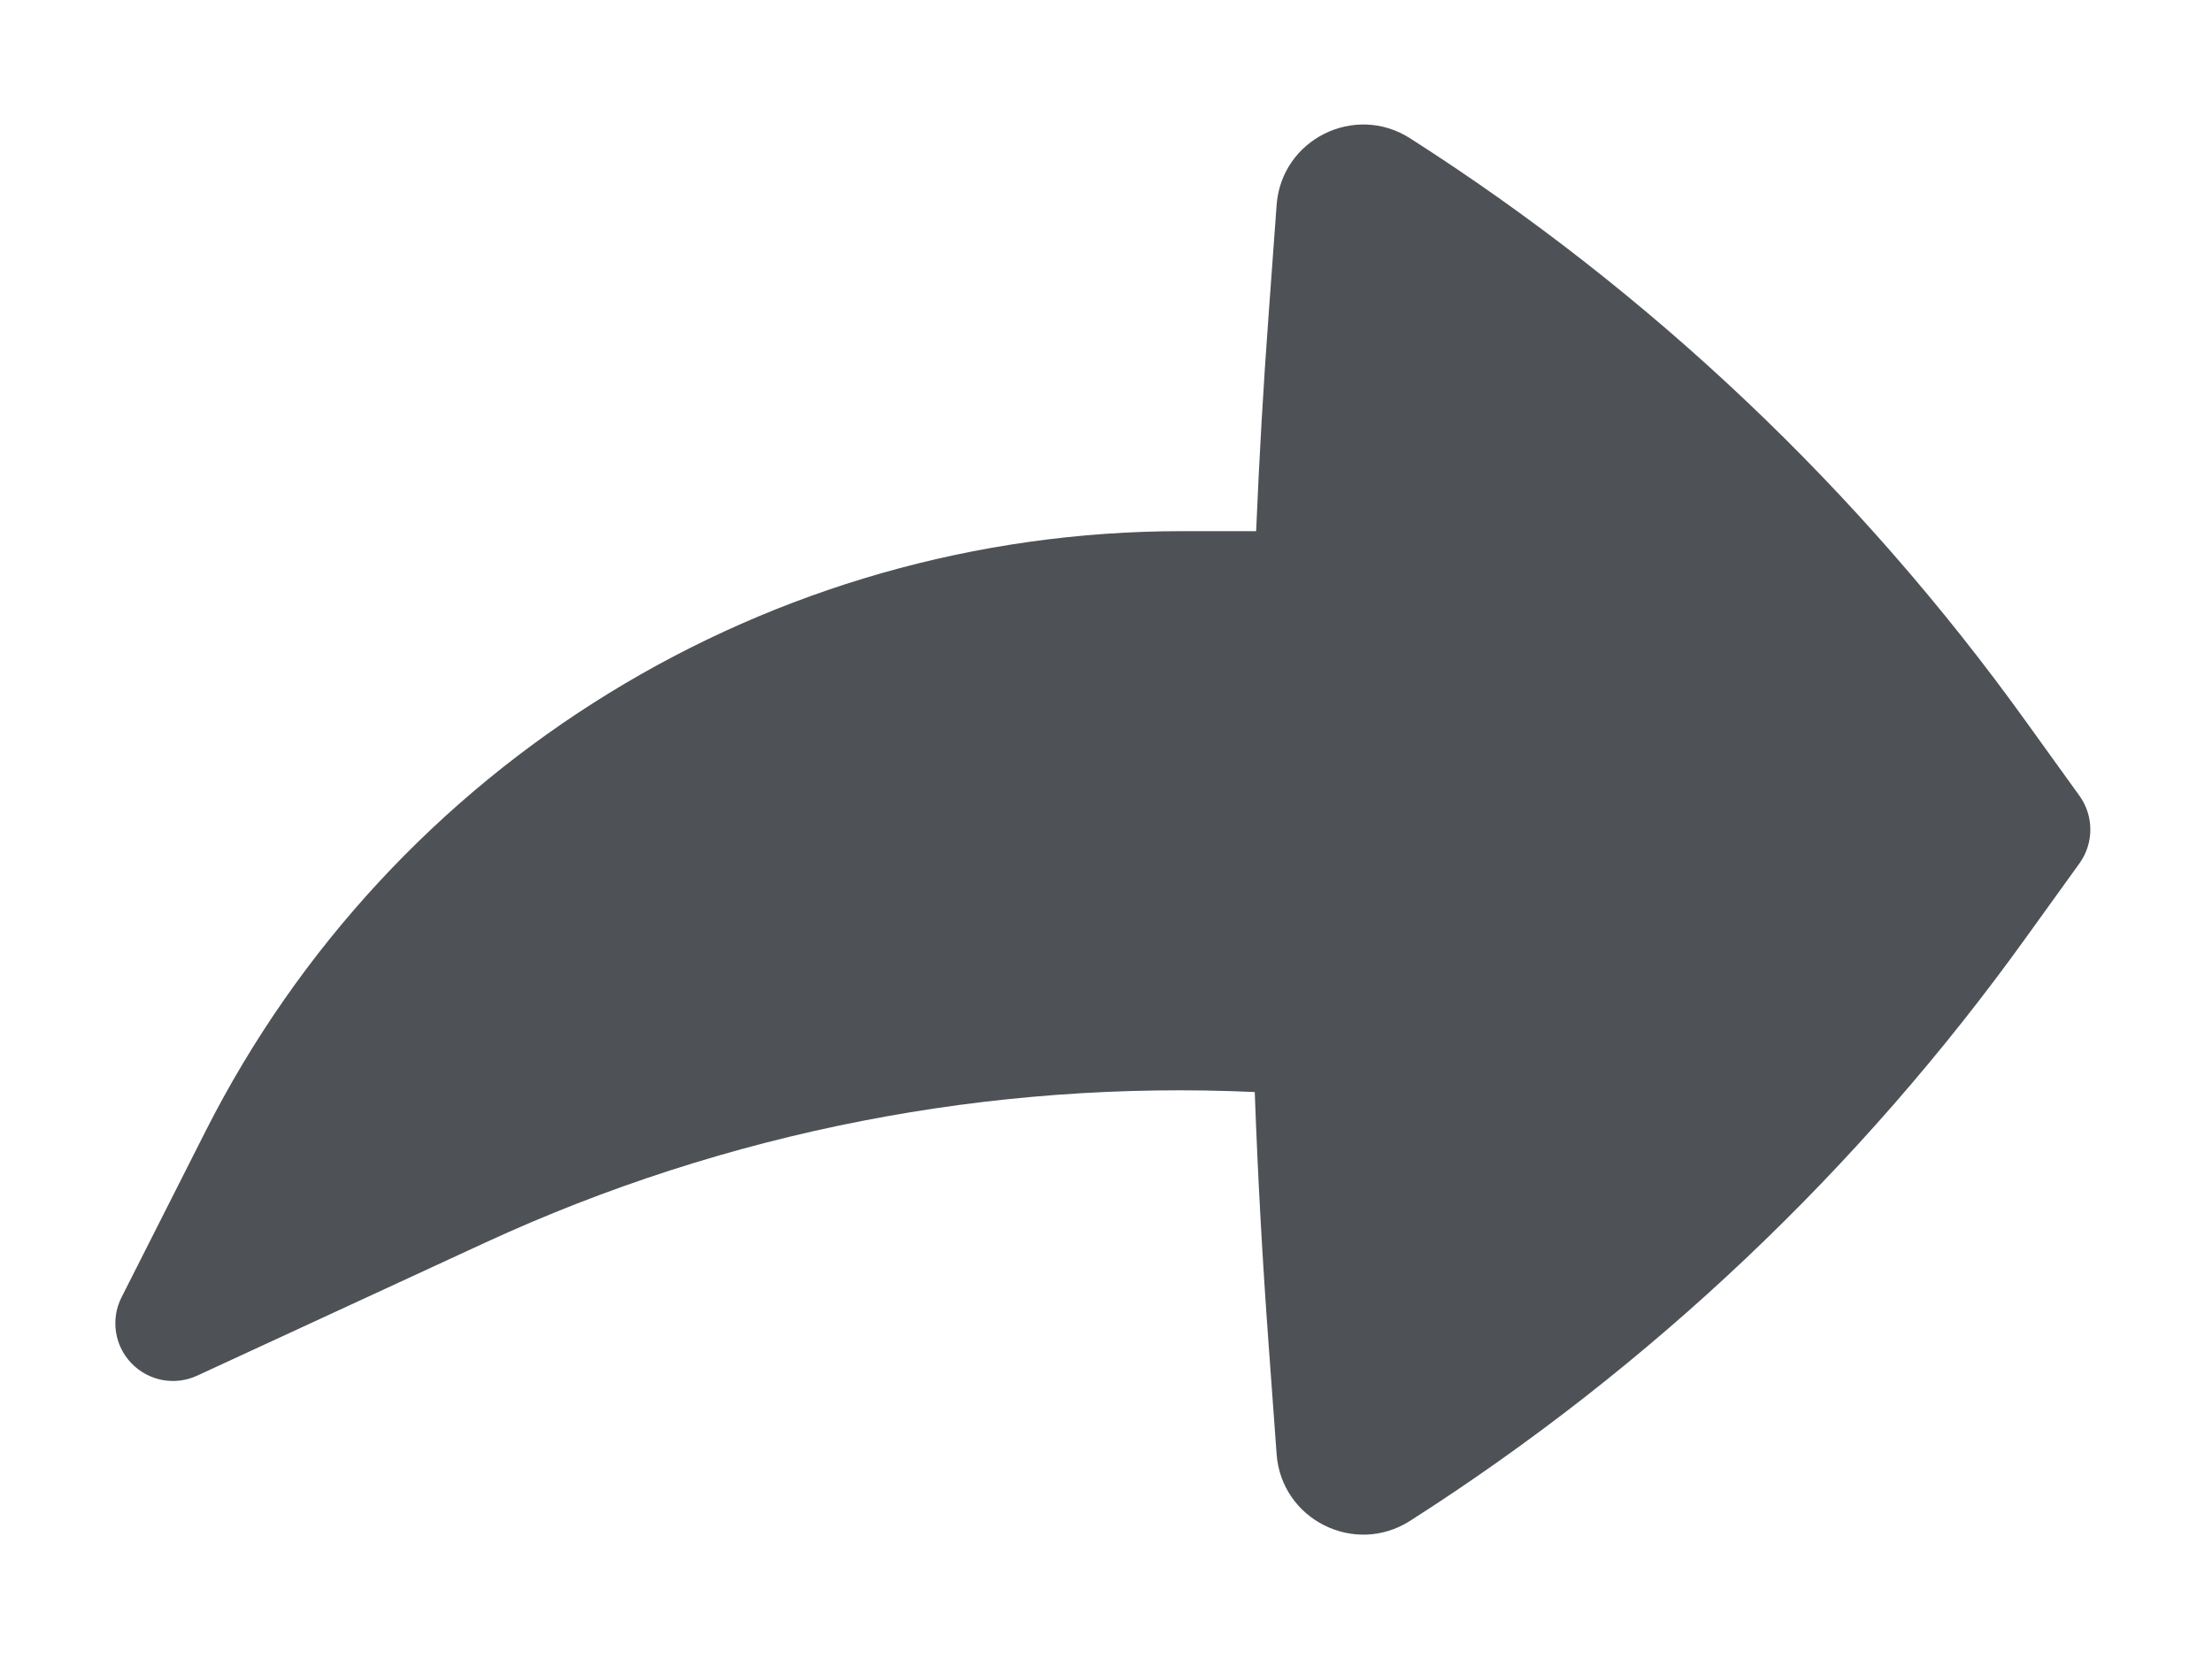 <svg width="16" height="12" viewBox="0 0 16 12" fill="none" xmlns="http://www.w3.org/2000/svg">
<path d="M0.879 9.384C0.799 9.542 0.828 9.734 0.951 9.861C1.074 9.989 1.264 10.025 1.425 9.951L3.508 8.989C5.259 8.181 7.169 7.812 9.076 7.899C9.098 8.511 9.132 9.123 9.177 9.735L9.234 10.517C9.268 10.992 9.798 11.257 10.199 11.001C11.94 9.889 13.453 8.455 14.658 6.777L15.042 6.244C15.146 6.098 15.146 5.903 15.042 5.757L14.658 5.224C13.453 3.546 11.94 2.112 10.199 1C9.798 0.744 9.268 1.009 9.234 1.484L9.177 2.266C9.138 2.791 9.108 3.317 9.086 3.842H8.55C5.566 3.842 2.835 5.52 1.487 8.182L0.879 9.384Z" fill="#4E5256"/>
</svg>
